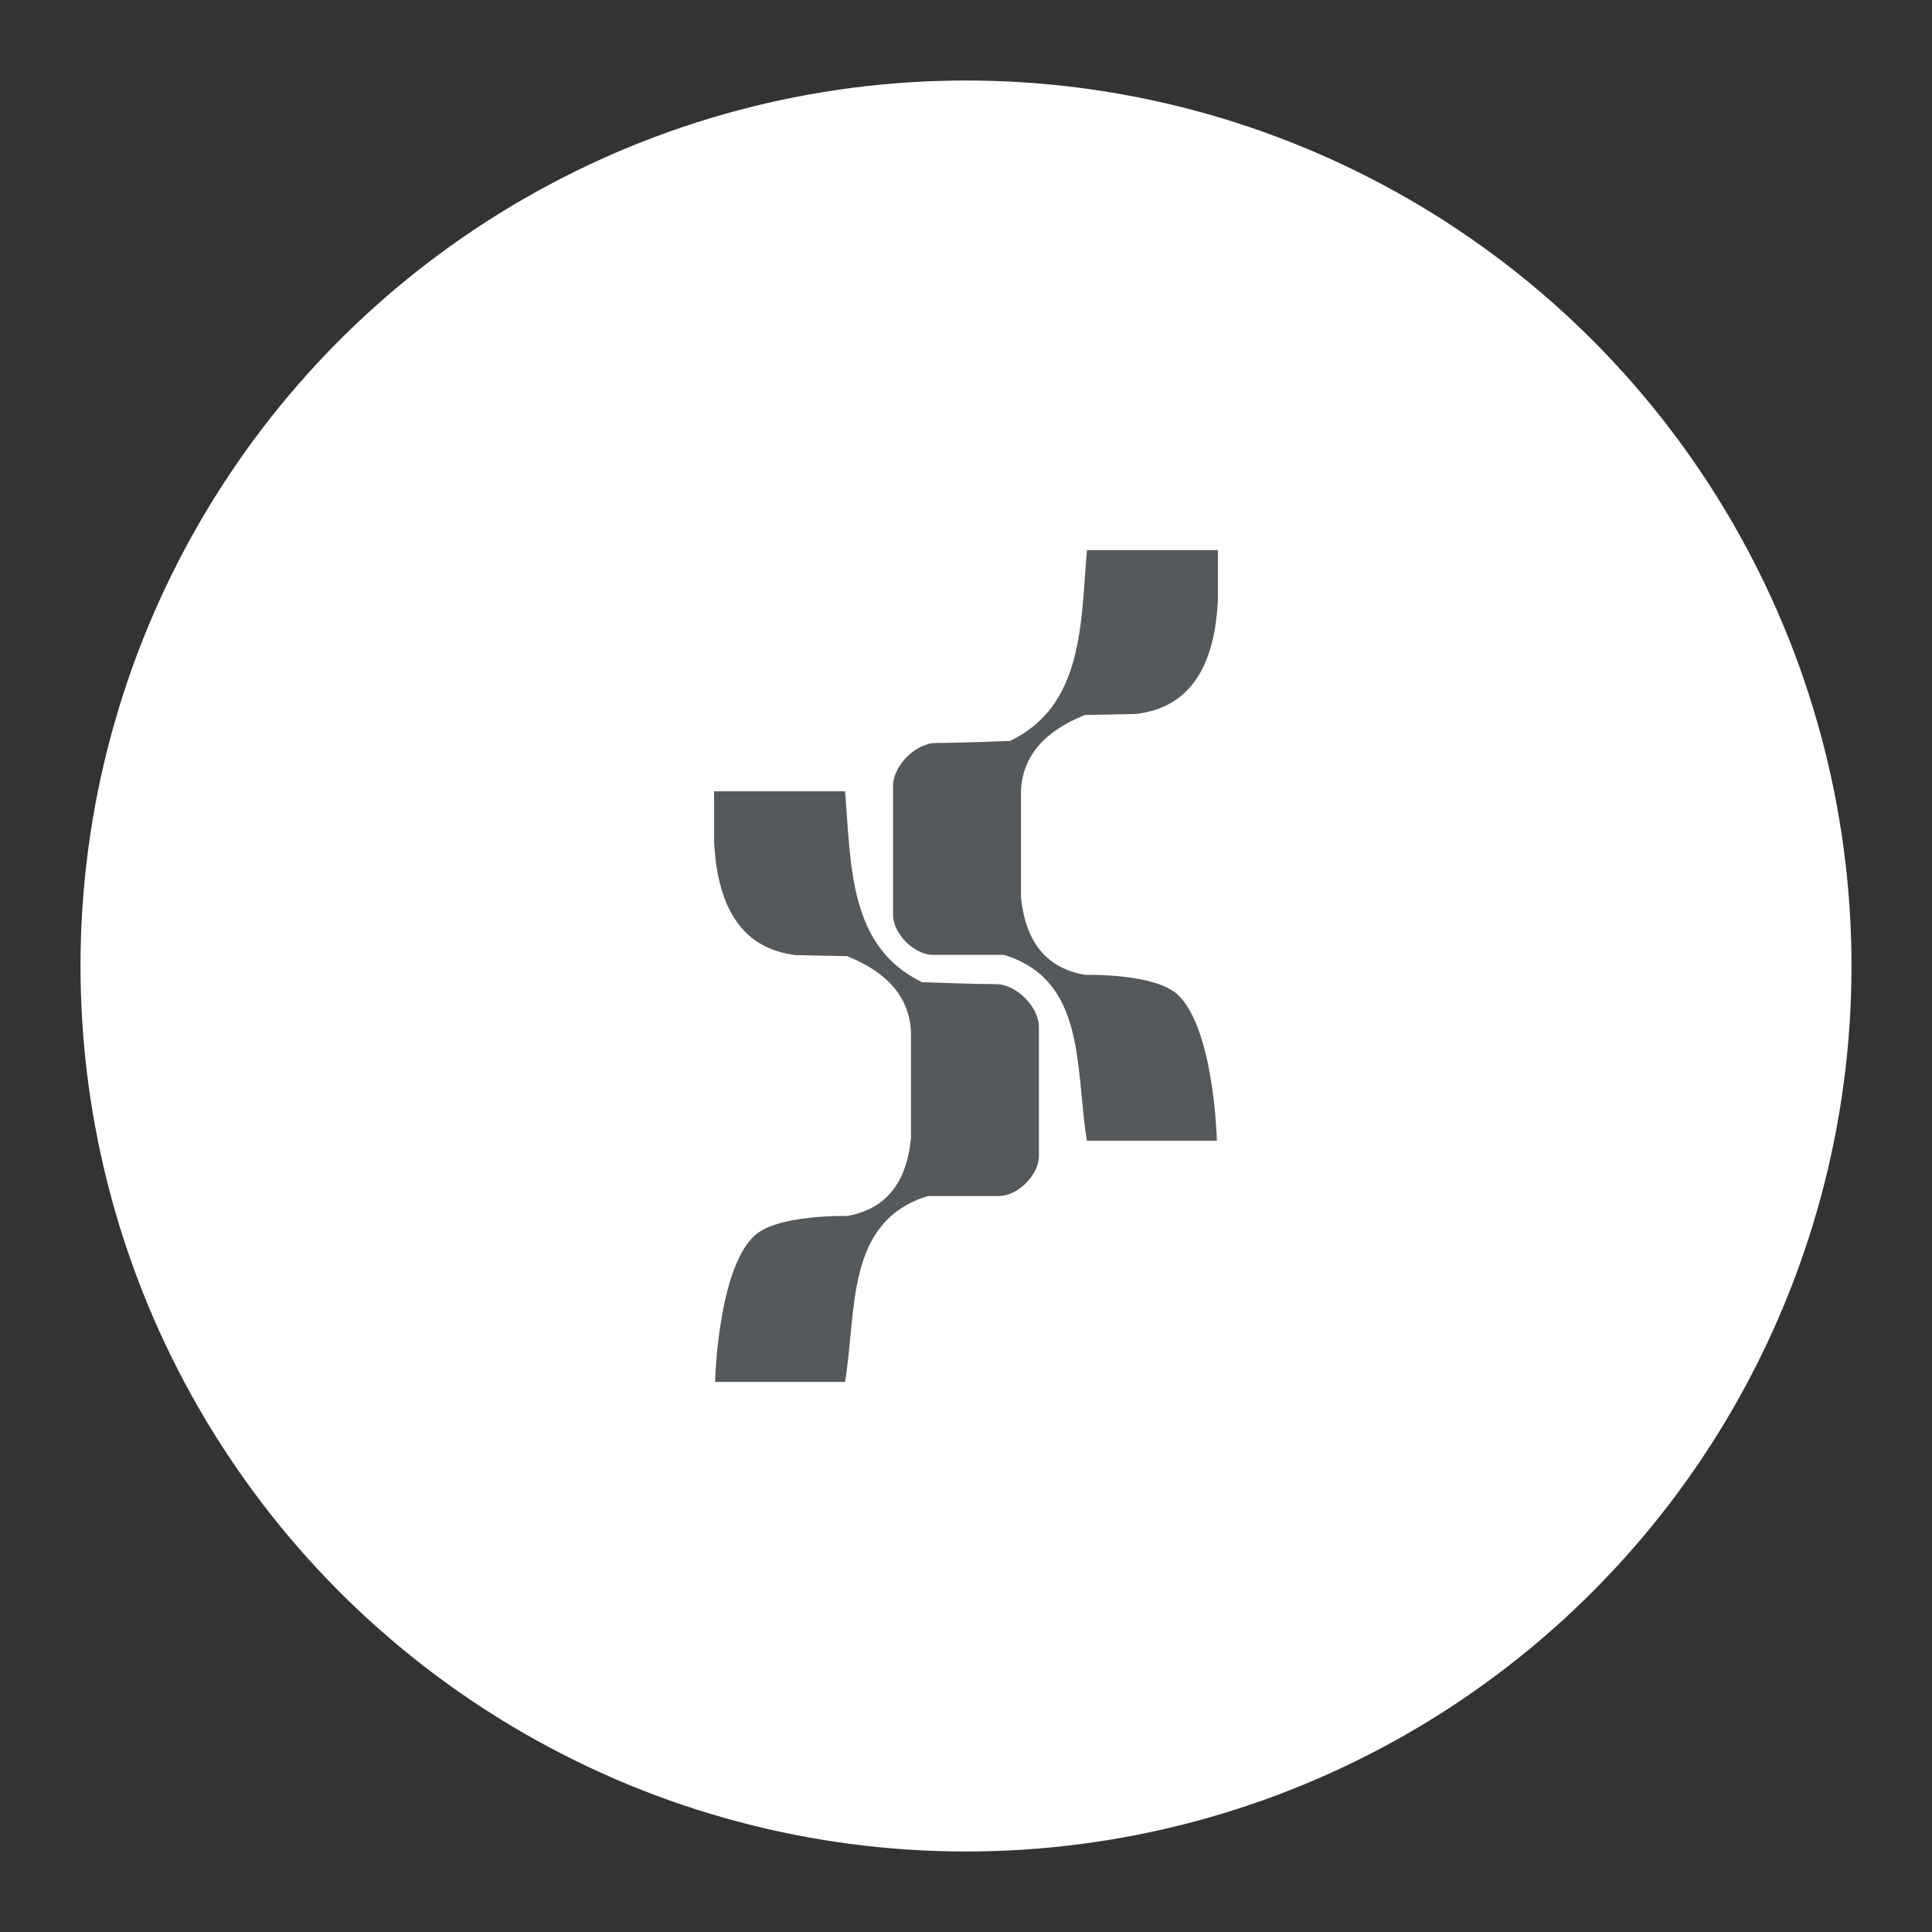 <?xml version="1.0" encoding="UTF-8"?>
<svg version="1.1" viewBox="0 0 192 192" xmlns="http://www.w3.org/2000/svg">
 <rect x="0" y="0" width="192" height="192" fill="#333333" stroke="none"/>
 <circle class="a" cx="96" cy="96" r="88" style="fill:#fff"/>
 <path d="m83.977 78.631h-13.012v4.966c0.327 6.959 3.042 10.733 8.145 11.324l5.066 0.099c4.086 1.627 6.205 4.143 6.357 7.549v10.529c-0.433 4.502-2.552 7.085-6.357 7.748 0 0-6.957-0.185-9.238 1.987-3.624 3.45-3.874 14.502-3.874 14.502h12.913c1.189-7.12 4e-3 -15.941 8.244-18.476h7.053c1.873 0 3.973-2.1 3.973-3.973v-12.814c0-2.014-2.258-4.271-4.271-4.271-2.322 0-7.351-0.199-7.351-0.199-7.35-3.535-7.026-11.77-7.649-18.972z" style="fill:#56595b;stroke-linecap:round;stroke-linejoin:round;stroke-width:2.543"/>
 <path d="m108.02 54.664h13.012v4.966c-0.327 6.959-3.042 10.733-8.145 11.324l-5.066 0.099c-4.086 1.627-6.205 4.143-6.357 7.549v10.529c0.433 4.502 2.552 7.085 6.357 7.748 0 0 6.957-0.185 9.238 1.987 3.624 3.45 3.874 14.502 3.874 14.502h-12.913c-1.189-7.12-4e-3 -15.941-8.244-18.476h-7.053c-1.873 0-3.973-2.1-3.973-3.973v-12.814c0-2.014 2.258-4.271 4.271-4.271 2.322 0 7.351-0.199 7.351-0.199 7.35-3.535 7.026-11.77 7.649-18.972z" style="fill:#56595b;stroke-linecap:round;stroke-linejoin:round;stroke-width:2.543"/>
</svg>
